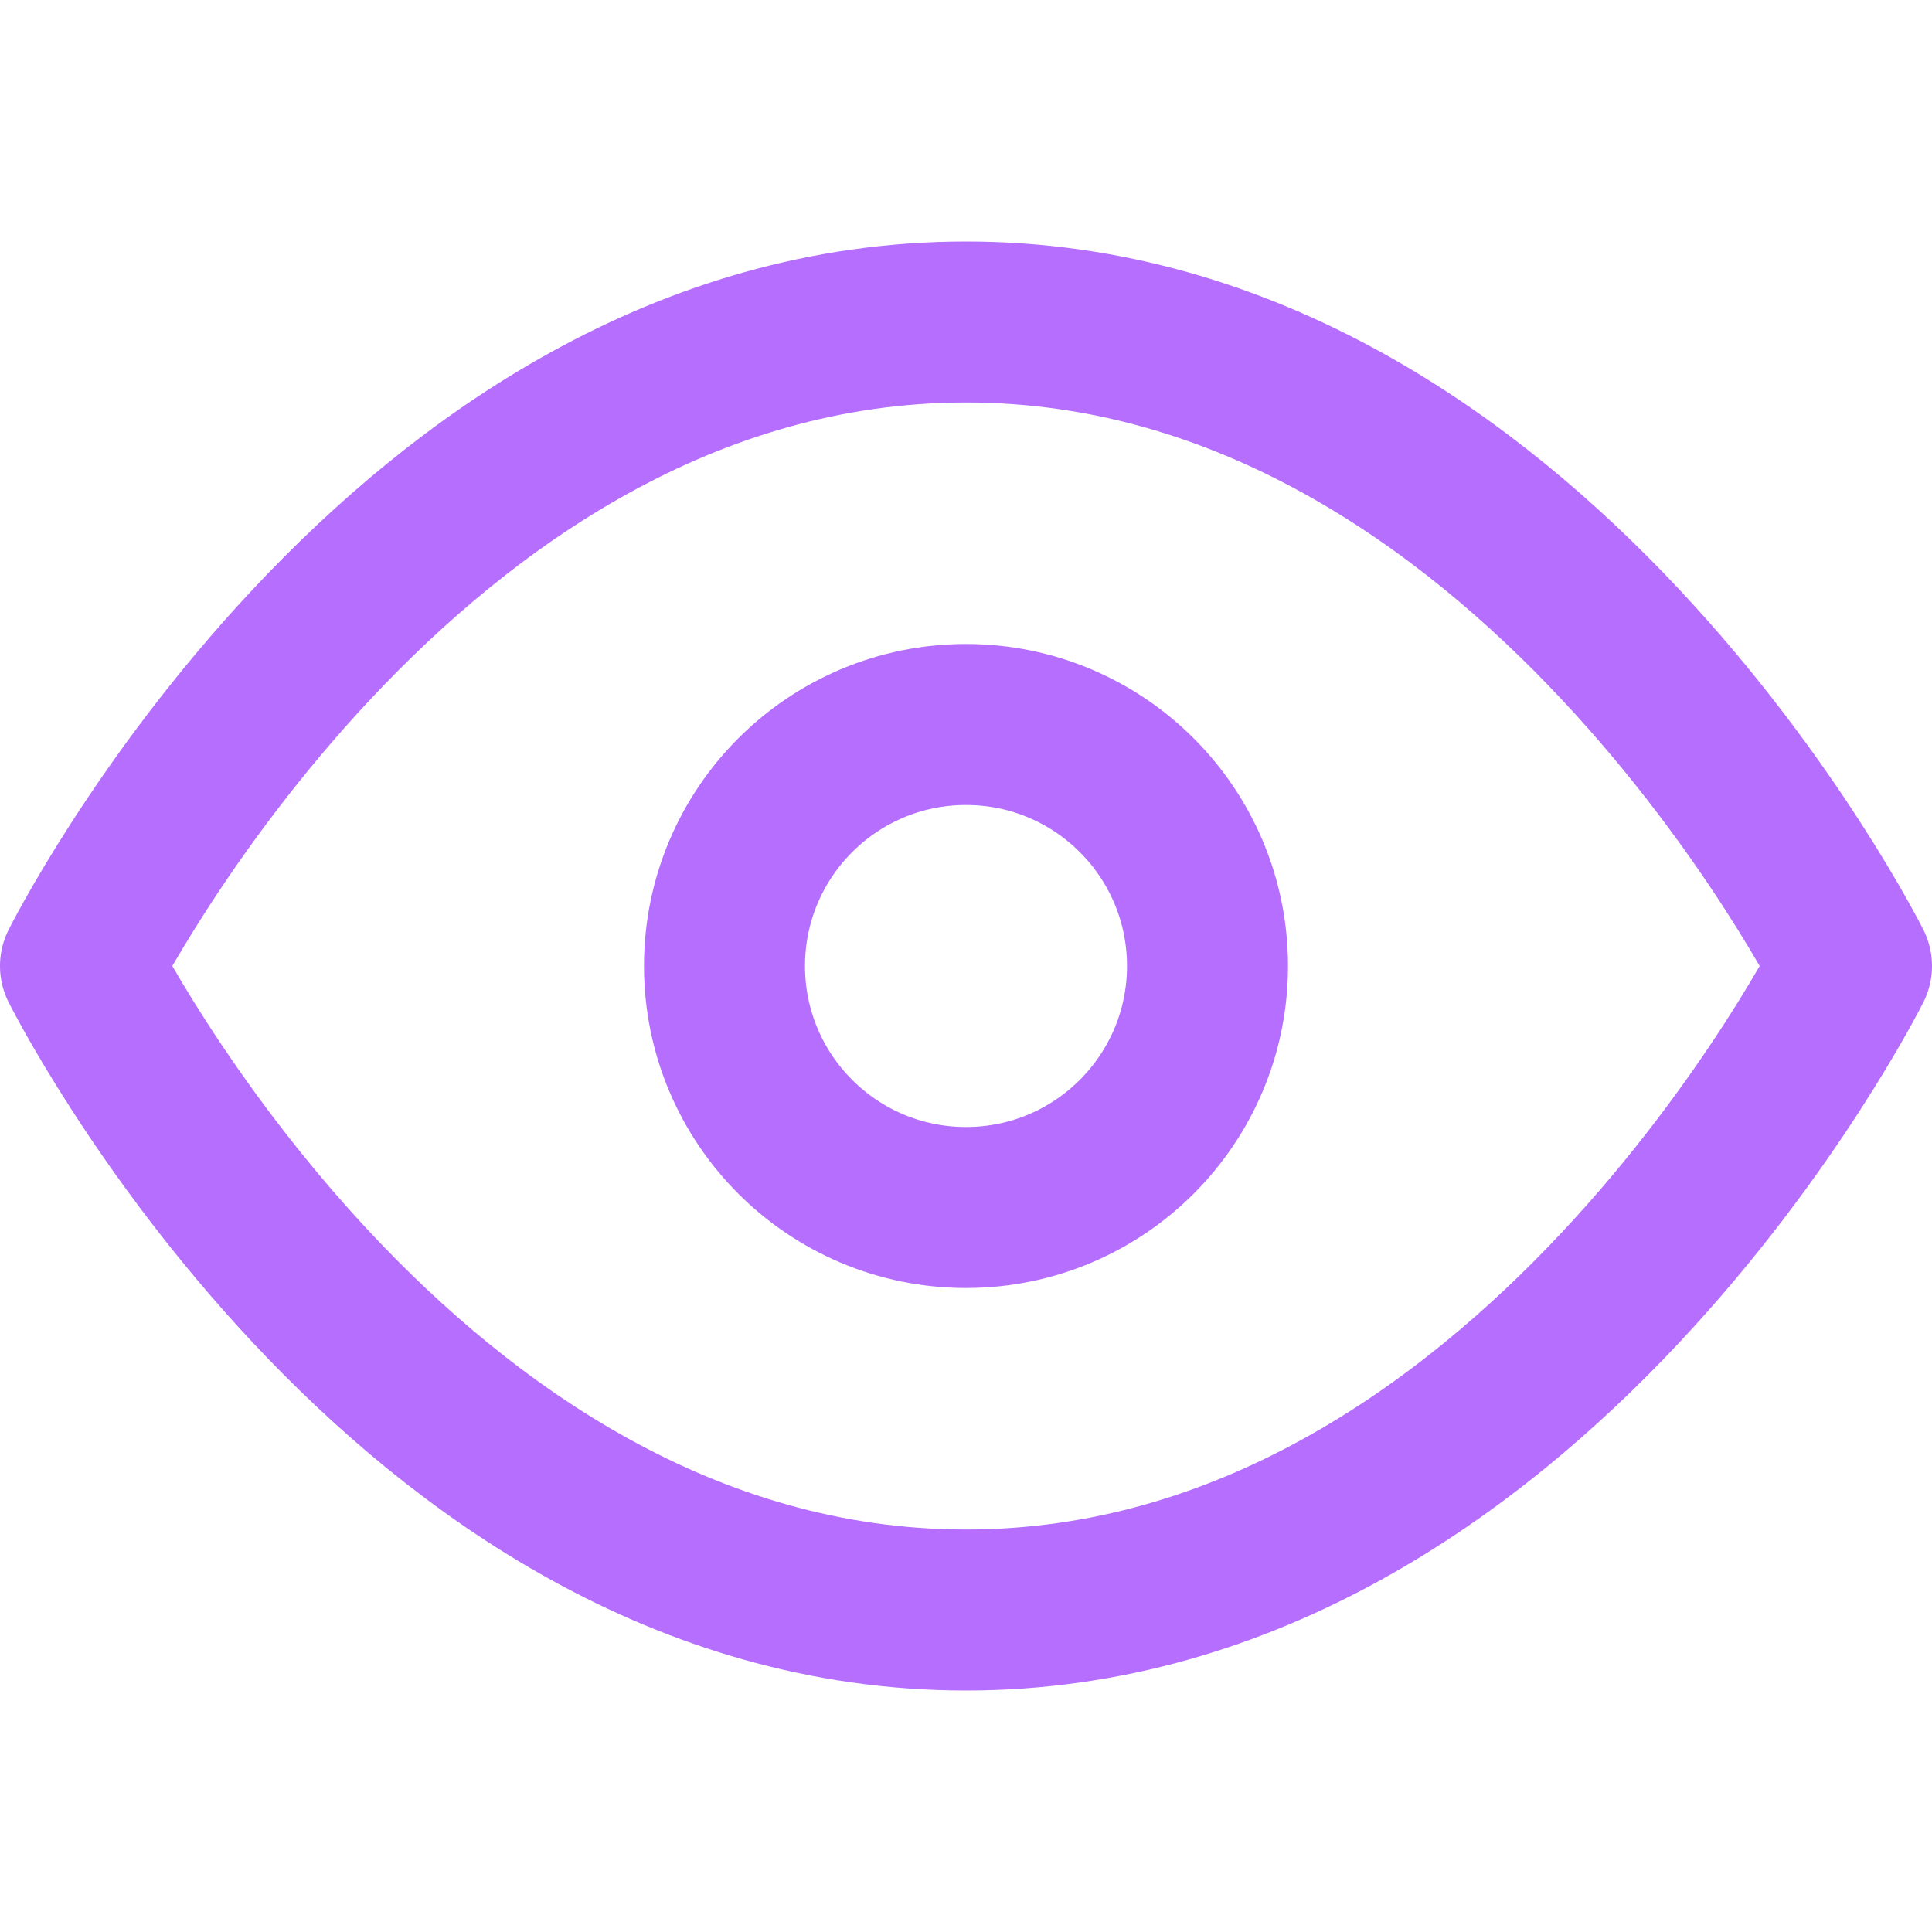 <svg xmlns="http://www.w3.org/2000/svg" width="24" height="24" viewBox="0 0 24 24" fill="none" stroke="#B56EFD" stroke-width="2" stroke-linecap="round" stroke-linejoin="round" class="feather feather-eye"><path d="M1 12s4-8 11-8 11 8 11 8-4 8-11 8-11-8-11-8z"></path><circle cx="12" cy="12" r="3"></circle></svg>